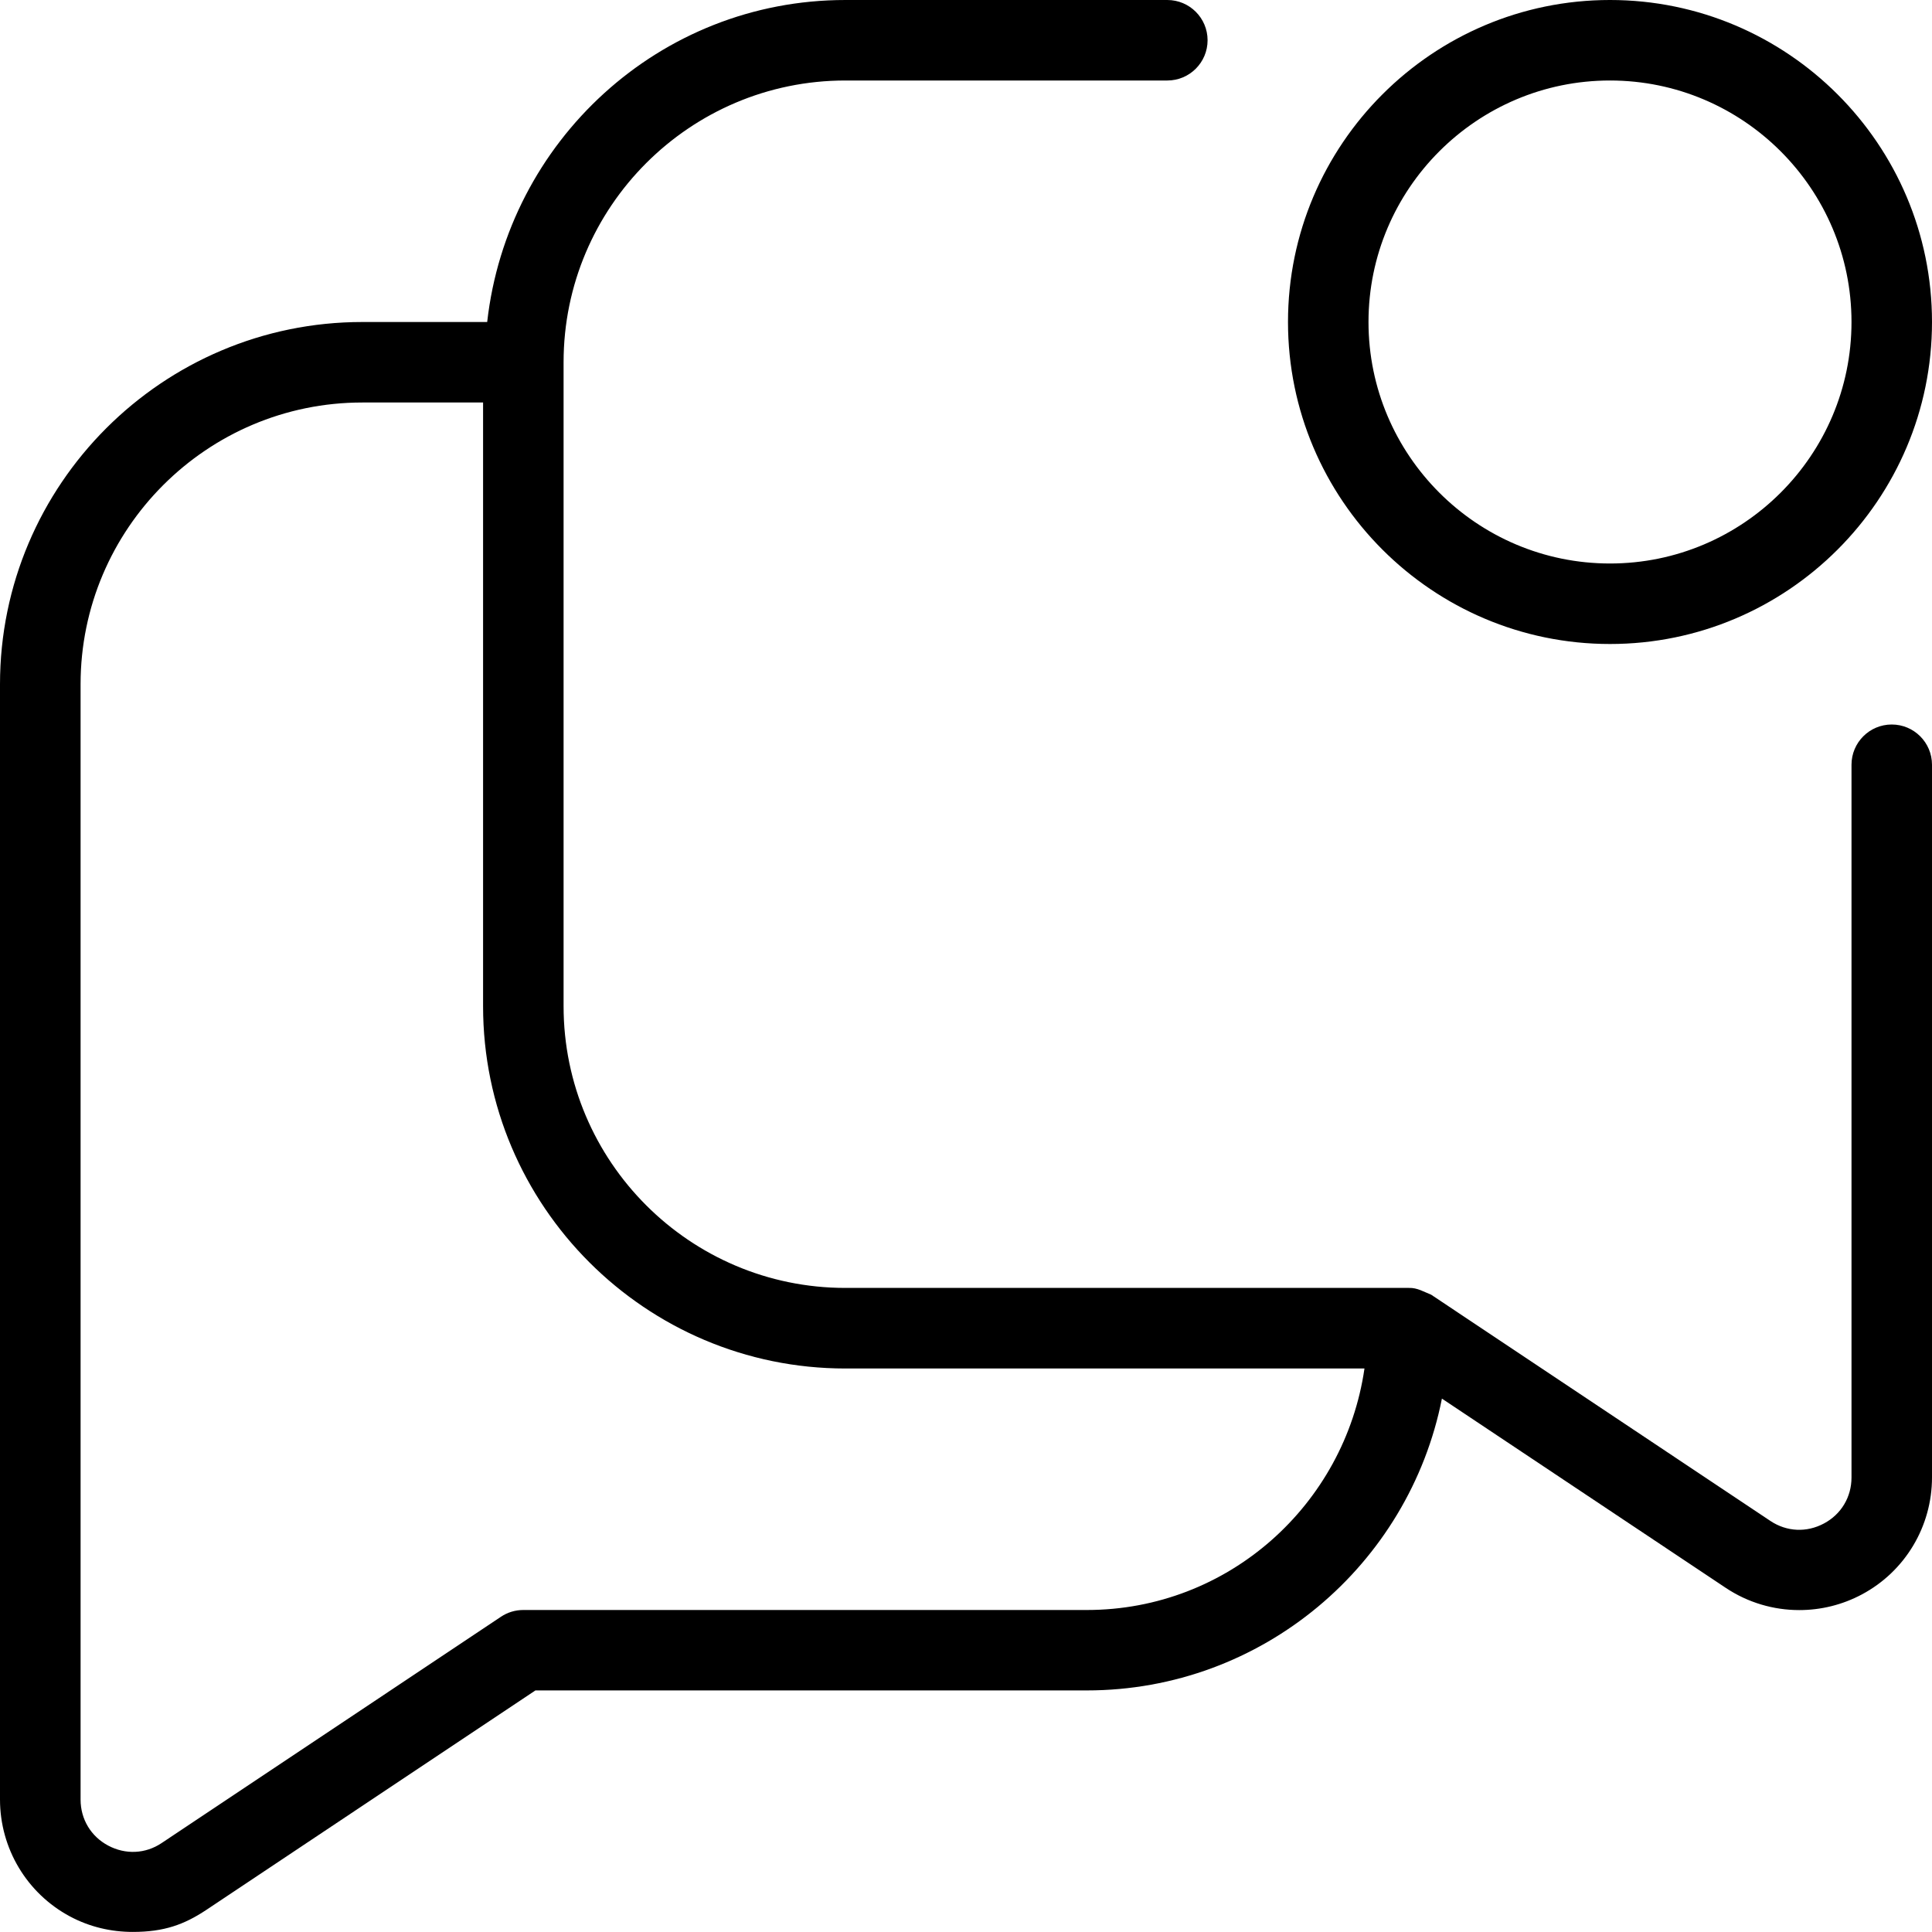 <svg id="Layer_1" viewBox="0 0 24 24" xmlns="http://www.w3.org/2000/svg" data-name="Layer 1"><path d="m23.5 9c-.276 0-.5.224-.5.5v8.854c0 .243-.128.457-.342.571-.215.115-.462.104-.665-.031l-4.215-2.811c-.088-.034-.172-.088-.277-.084h-7c-1.93 0-3.5-1.57-3.5-3.5v-7.999c0-1.93 1.57-3.5 3.5-3.5h4c.276 0 .5-.224.5-.5s-.224-.5-.5-.5h-4c-2.31 0-4.197 1.756-4.449 4h-1.551c-2.482 0-4.501 2.019-4.501 4.5v13.854c0 .608.333 1.166.87 1.453.245.131.512.192.779.192.388 0 .637-.09.913-.273l4.089-2.727h6.849c2.182 0 4.003-1.561 4.412-3.625l3.526 2.351c.276.184.594.276.913.276.267 0 .534-.064.779-.195.537-.287.87-.845.87-1.453v-8.853c0-.276-.224-.5-.5-.5zm-10 11h-7c-.099 0-.195.029-.277.084l-4.215 2.811c-.201.135-.45.146-.665.031-.214-.114-.342-.328-.342-.571v-13.855c0-1.93 1.57-3.5 3.5-3.5h1.5v7.5c0 2.481 2.019 4.5 4.5 4.5h6.449c-.245 1.692-1.691 3-3.449 3zm6.5-12c2.206 0 4-1.794 4-4s-1.794-4-4-4-4 1.794-4 4 1.794 4 4 4zm0-7c1.654 0 3 1.346 3 3s-1.346 3-3 3-3-1.346-3-3 1.346-3 3-3z"/></svg>